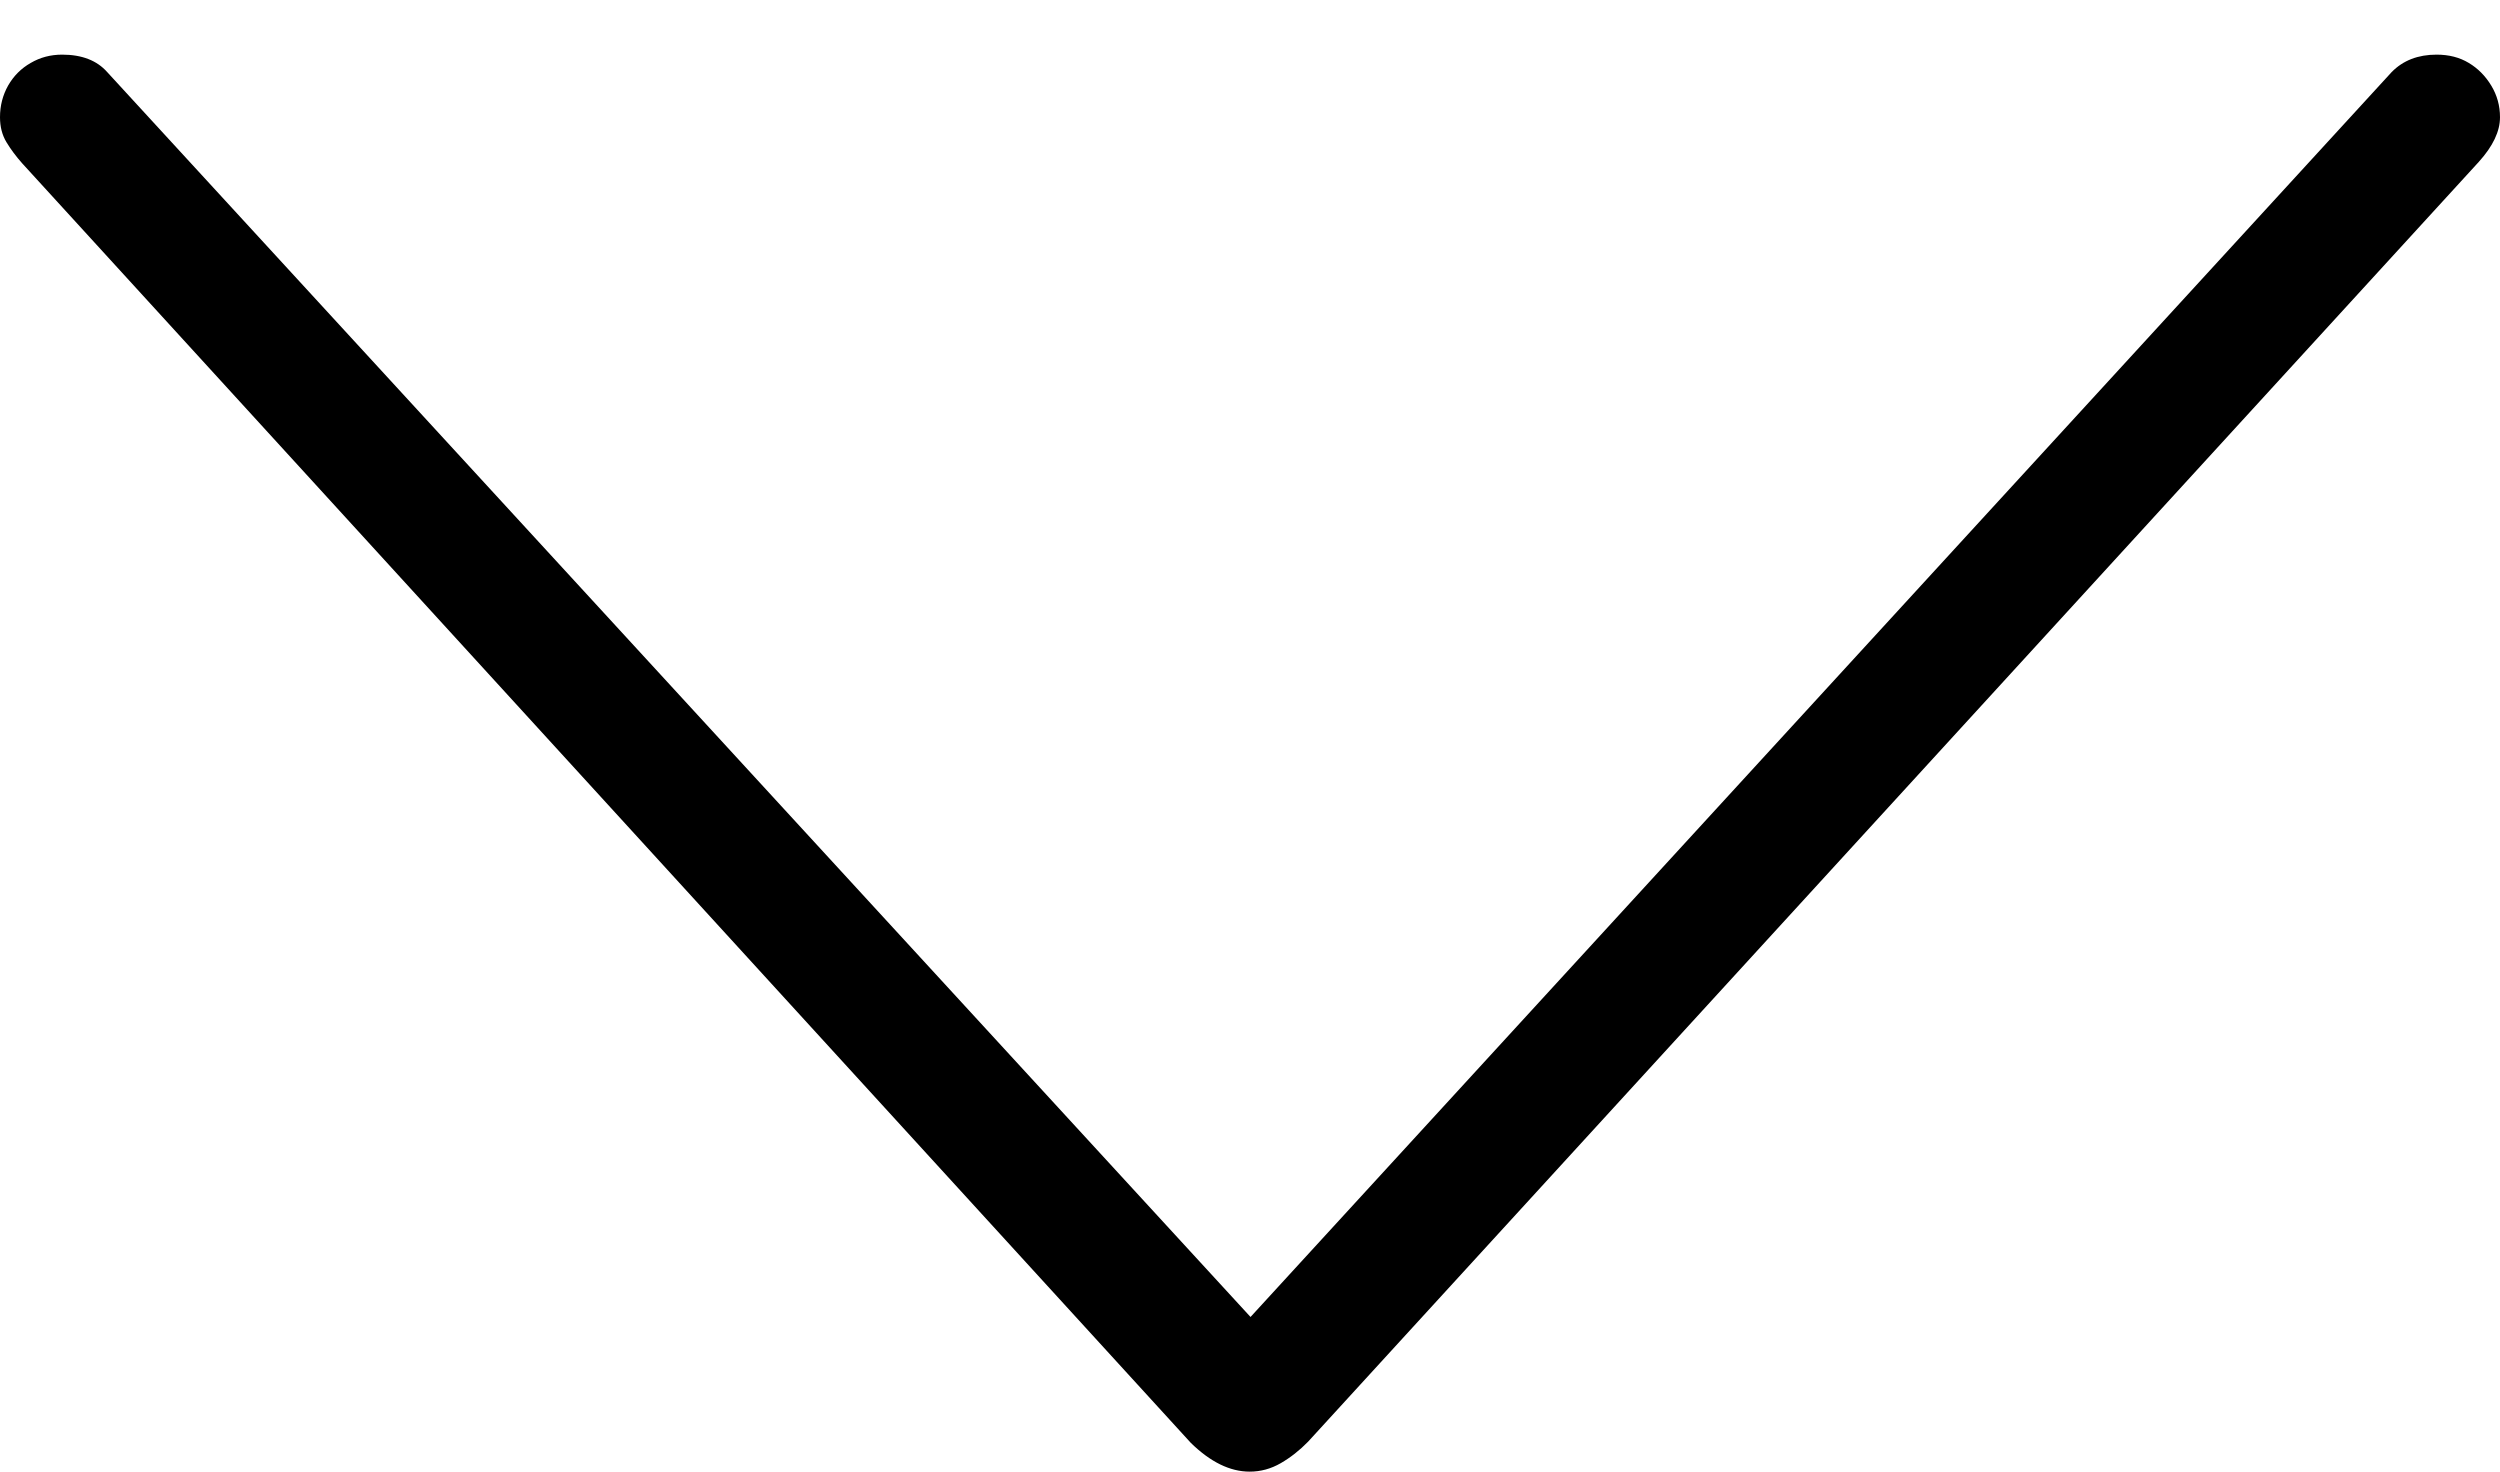<?xml version="1.0" encoding="UTF-8"?>
<!--Generator: Apple Native CoreSVG 175-->
<!DOCTYPE svg
PUBLIC "-//W3C//DTD SVG 1.1//EN"
       "http://www.w3.org/Graphics/SVG/1.1/DTD/svg11.dtd">
<svg version="1.1" xmlns="http://www.w3.org/2000/svg" xmlns:xlink="http://www.w3.org/1999/xlink" width="15.374" height="9.05">
 <g>
  <rect height="9.05" opacity="0" width="15.374" x="0" y="0"/>
  <path d="M7.685 9.05Q7.786 9.05 7.876 8.998Q7.966 8.946 8.044 8.866L15.244 0.995Q15.374 0.851 15.374 0.721Q15.374 0.615 15.32 0.526Q15.266 0.437 15.182 0.387Q15.098 0.336 14.984 0.336Q14.813 0.336 14.708 0.443L7.383 8.434L7.998 8.434L0.659 0.443Q0.564 0.336 0.382 0.336Q0.276 0.336 0.189 0.387Q0.101 0.437 0.05 0.526Q0 0.615 0 0.721Q0 0.809 0.04 0.875Q0.08 0.941 0.137 1.005L7.323 8.873Q7.504 9.05 7.685 9.05Z" fill="#000000"/>
 </g>
</svg>
